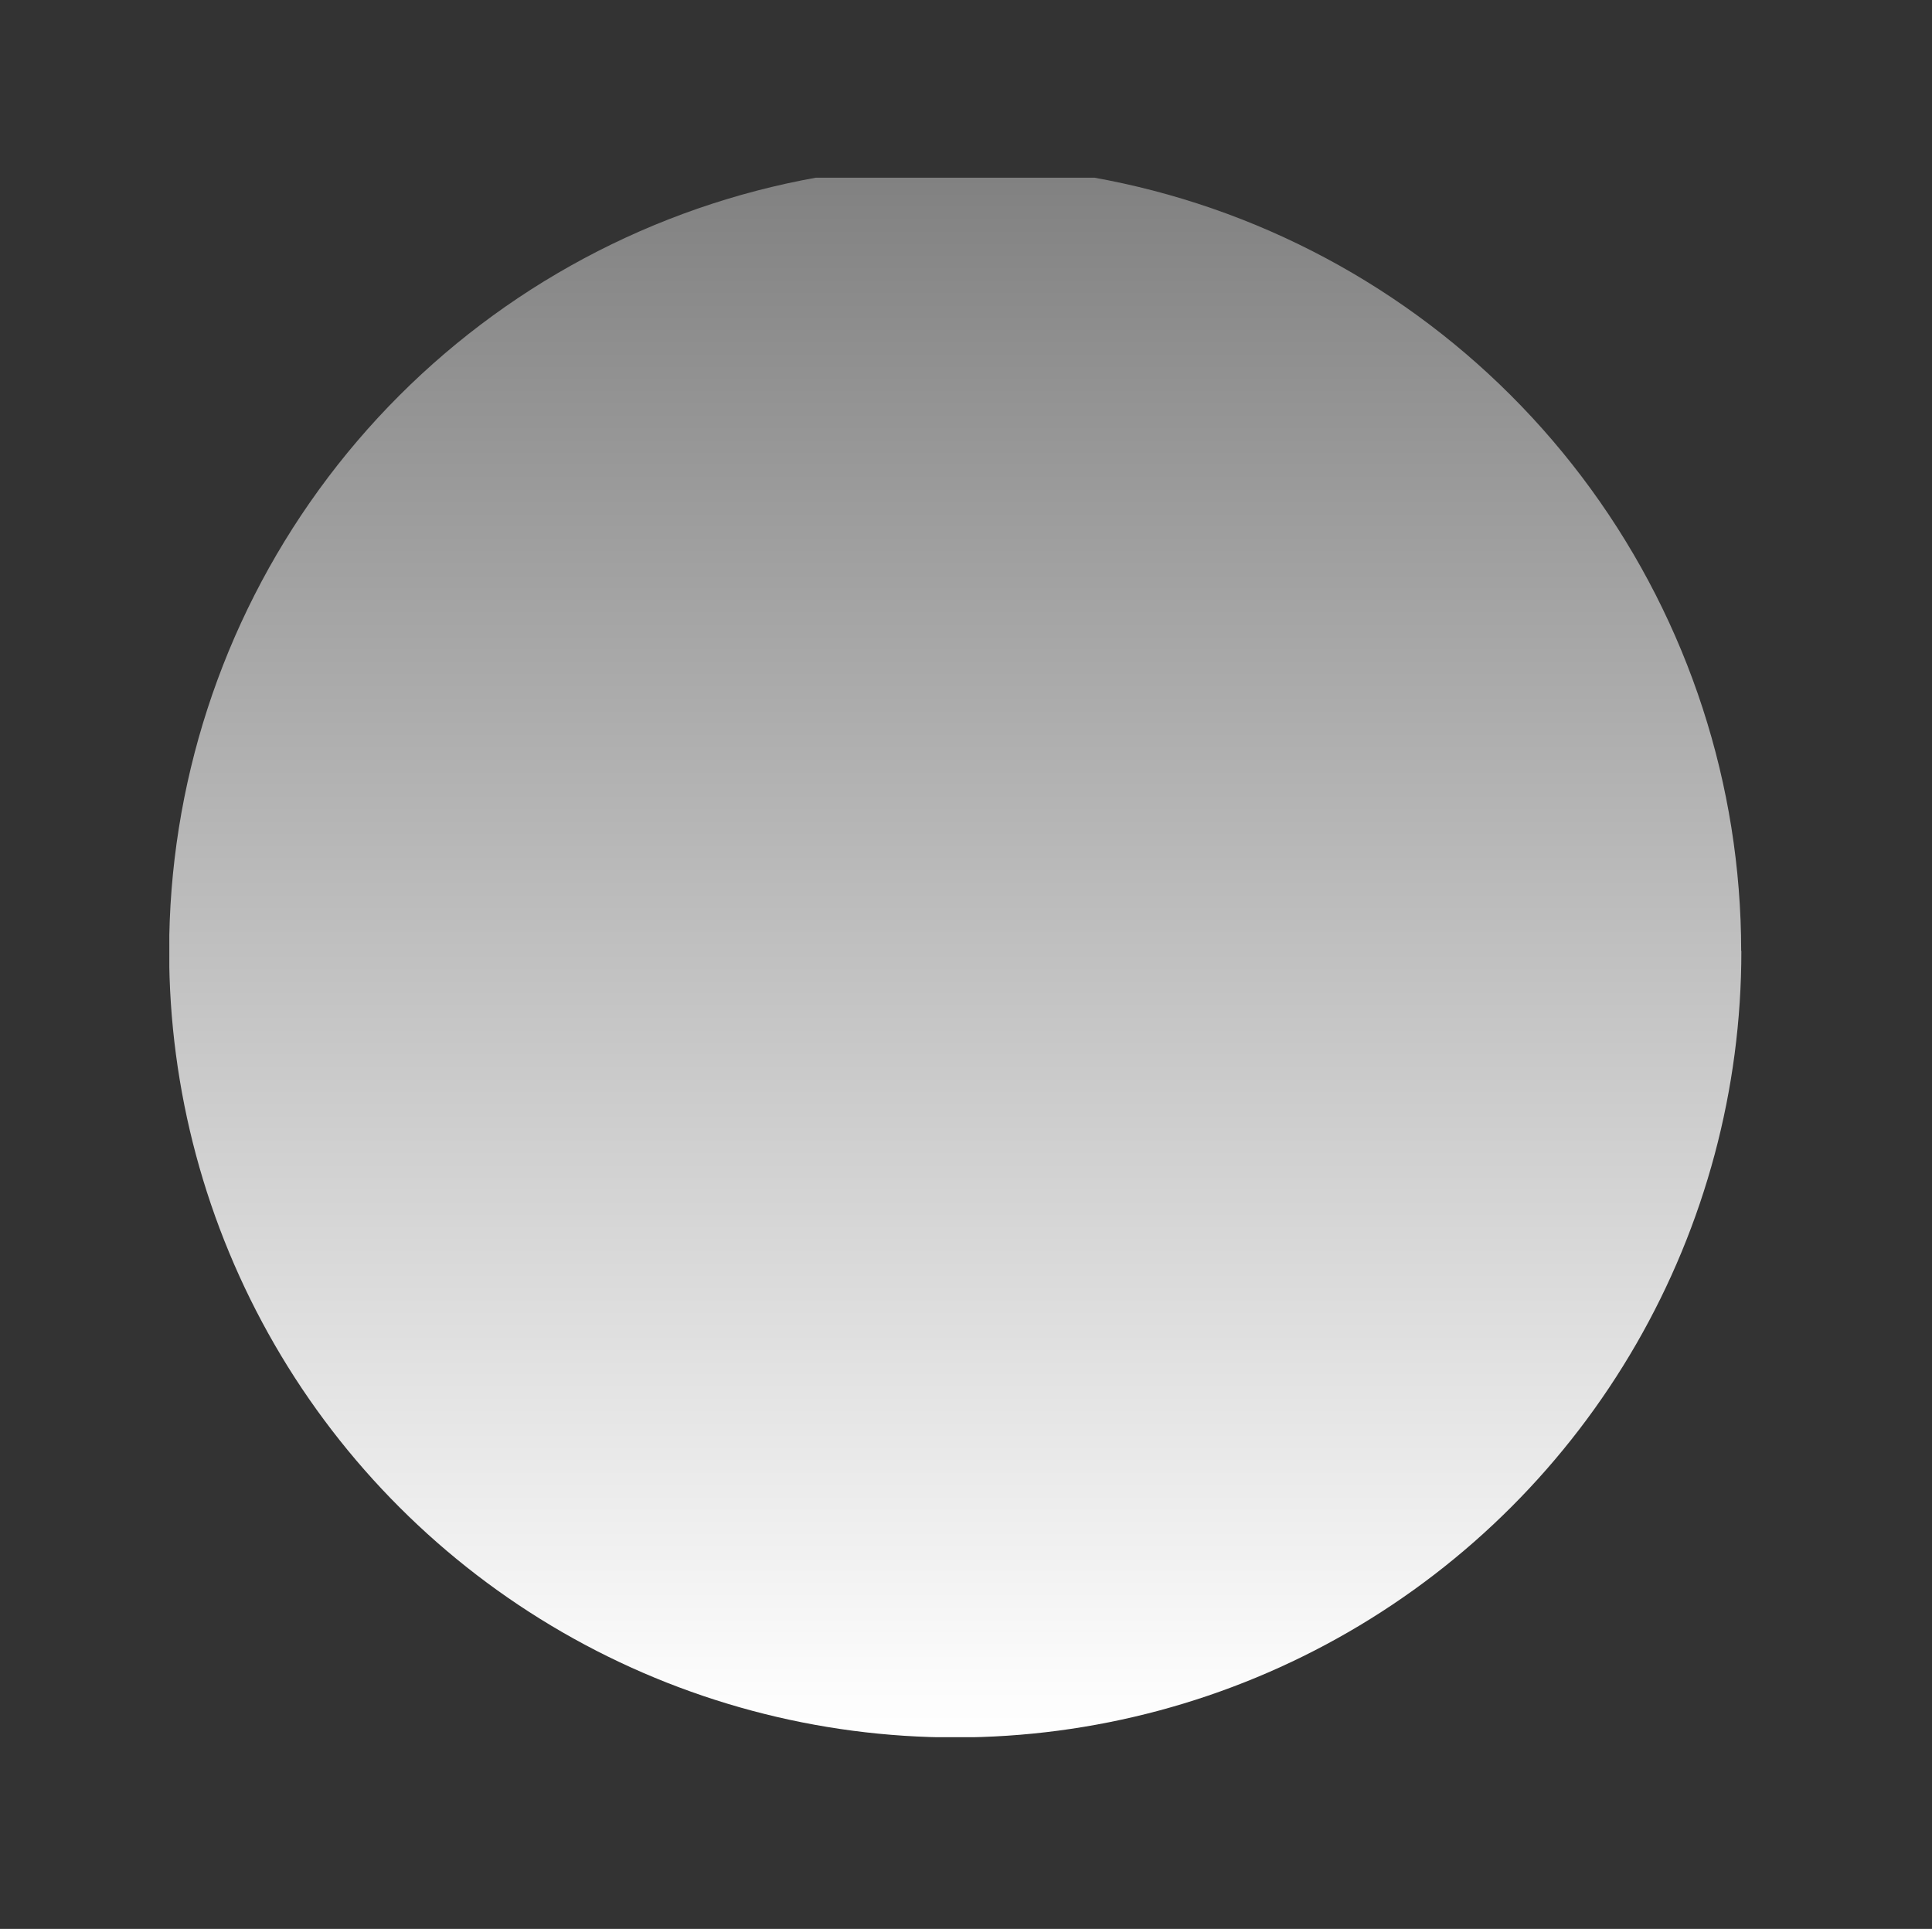 <svg xmlns="http://www.w3.org/2000/svg" width="14.499" height="14.475" viewBox="0 0 10.874 10.856" version="1.2"><rect x="0" y="0" width="10.874" height="10.856" fill="#333333" stroke="none"/><defs><clipPath id="a"><path d="M0 1h10v9H0Zm0 0"/></clipPath><clipPath id="b"><path d="M9.8 5.352a4.424 4.424 0 1 0-8.848.004 4.424 4.424 0 0 0 8.849-.004Zm0 0"/></clipPath><linearGradient id="c" gradientUnits="userSpaceOnUse" x1="0" y1="25.003" x2="0" y2="74.997" gradientTransform="matrix(.177 0 0 -.177 -3.47 14.2)"><stop offset="0" style="stop-color:#fff;stop-opacity:1"/><stop offset=".008" style="stop-color:#fefefe;stop-opacity:1"/><stop offset=".016" style="stop-color:#fdfdfd;stop-opacity:1"/><stop offset=".023" style="stop-color:#fdfdfd;stop-opacity:1"/><stop offset=".031" style="stop-color:#fcfcfc;stop-opacity:1"/><stop offset=".039" style="stop-color:#fbfbfb;stop-opacity:1"/><stop offset=".047" style="stop-color:#fafafa;stop-opacity:1"/><stop offset=".055" style="stop-color:#f9f9f9;stop-opacity:1"/><stop offset=".063" style="stop-color:#f8f8f8;stop-opacity:1"/><stop offset=".07" style="stop-color:#f7f7f7;stop-opacity:1"/><stop offset=".078" style="stop-color:#f6f6f6;stop-opacity:1"/><stop offset=".086" style="stop-color:#f5f5f5;stop-opacity:1"/><stop offset=".094" style="stop-color:#f4f4f4;stop-opacity:1"/><stop offset=".102" style="stop-color:#f3f3f3;stop-opacity:1"/><stop offset=".109" style="stop-color:#f2f2f2;stop-opacity:1"/><stop offset=".117" style="stop-color:#f1f1f1;stop-opacity:1"/><stop offset=".125" style="stop-color:#f0f0f0;stop-opacity:1"/><stop offset=".133" style="stop-color:#efefef;stop-opacity:1"/><stop offset=".141" style="stop-color:#eee;stop-opacity:1"/><stop offset=".148" style="stop-color:#ededed;stop-opacity:1"/><stop offset=".156" style="stop-color:#ececec;stop-opacity:1"/><stop offset=".164" style="stop-color:#ebebeb;stop-opacity:1"/><stop offset=".172" style="stop-color:#eaeaea;stop-opacity:1"/><stop offset=".18" style="stop-color:#e9e9e9;stop-opacity:1"/><stop offset=".188" style="stop-color:#e8e8e8;stop-opacity:1"/><stop offset=".195" style="stop-color:#e7e7e7;stop-opacity:1"/><stop offset=".203" style="stop-color:#e6e6e6;stop-opacity:1"/><stop offset=".211" style="stop-color:#e5e5e5;stop-opacity:1"/><stop offset=".219" style="stop-color:#e4e4e4;stop-opacity:1"/><stop offset=".227" style="stop-color:#e3e3e3;stop-opacity:1"/><stop offset=".234" style="stop-color:#e2e2e2;stop-opacity:1"/><stop offset=".242" style="stop-color:#e1e1e1;stop-opacity:1"/><stop offset=".25" style="stop-color:#e0e0e0;stop-opacity:1"/><stop offset=".258" style="stop-color:#dfdfdf;stop-opacity:1"/><stop offset=".266" style="stop-color:#dedede;stop-opacity:1"/><stop offset=".273" style="stop-color:#ddd;stop-opacity:1"/><stop offset=".281" style="stop-color:#dcdcdc;stop-opacity:1"/><stop offset=".289" style="stop-color:#dbdbdb;stop-opacity:1"/><stop offset=".297" style="stop-color:#dadada;stop-opacity:1"/><stop offset=".305" style="stop-color:#d9d9d9;stop-opacity:1"/><stop offset=".313" style="stop-color:#d8d8d8;stop-opacity:1"/><stop offset=".32" style="stop-color:#d7d7d7;stop-opacity:1"/><stop offset=".328" style="stop-color:#d6d6d6;stop-opacity:1"/><stop offset=".336" style="stop-color:#d5d5d5;stop-opacity:1"/><stop offset=".344" style="stop-color:#d4d4d4;stop-opacity:1"/><stop offset=".352" style="stop-color:#d3d3d3;stop-opacity:1"/><stop offset=".359" style="stop-color:#d2d2d2;stop-opacity:1"/><stop offset=".367" style="stop-color:#d1d1d1;stop-opacity:1"/><stop offset=".375" style="stop-color:#d0d0d0;stop-opacity:1"/><stop offset=".383" style="stop-color:#cfcfcf;stop-opacity:1"/><stop offset=".391" style="stop-color:#cecece;stop-opacity:1"/><stop offset=".398" style="stop-color:#cdcdcd;stop-opacity:1"/><stop offset=".406" style="stop-color:#ccc;stop-opacity:1"/><stop offset=".414" style="stop-color:#cbcbcb;stop-opacity:1"/><stop offset=".422" style="stop-color:#cacaca;stop-opacity:1"/><stop offset=".43" style="stop-color:#c9c9c9;stop-opacity:1"/><stop offset=".438" style="stop-color:#c8c8c8;stop-opacity:1"/><stop offset=".445" style="stop-color:#c7c7c7;stop-opacity:1"/><stop offset=".453" style="stop-color:#c6c6c6;stop-opacity:1"/><stop offset=".461" style="stop-color:#c5c5c5;stop-opacity:1"/><stop offset=".469" style="stop-color:#c4c4c4;stop-opacity:1"/><stop offset=".477" style="stop-color:#c3c3c3;stop-opacity:1"/><stop offset=".484" style="stop-color:#c2c2c2;stop-opacity:1"/><stop offset=".492" style="stop-color:#c1c1c1;stop-opacity:1"/><stop offset=".5" style="stop-color:silver;stop-opacity:1"/><stop offset=".508" style="stop-color:#bfbfbf;stop-opacity:1"/><stop offset=".516" style="stop-color:#bebebe;stop-opacity:1"/><stop offset=".523" style="stop-color:#bdbdbd;stop-opacity:1"/><stop offset=".531" style="stop-color:#bcbcbc;stop-opacity:1"/><stop offset=".539" style="stop-color:#bbb;stop-opacity:1"/><stop offset=".547" style="stop-color:#bababa;stop-opacity:1"/><stop offset=".555" style="stop-color:#b9b9b9;stop-opacity:1"/><stop offset=".563" style="stop-color:#b8b8b8;stop-opacity:1"/><stop offset=".57" style="stop-color:#b7b7b7;stop-opacity:1"/><stop offset=".578" style="stop-color:#b6b6b6;stop-opacity:1"/><stop offset=".586" style="stop-color:#b5b5b5;stop-opacity:1"/><stop offset=".594" style="stop-color:#b4b4b4;stop-opacity:1"/><stop offset=".602" style="stop-color:#b3b3b3;stop-opacity:1"/><stop offset=".609" style="stop-color:#b2b2b2;stop-opacity:1"/><stop offset=".617" style="stop-color:#b1b1b1;stop-opacity:1"/><stop offset=".625" style="stop-color:#b0b0b0;stop-opacity:1"/><stop offset=".633" style="stop-color:#afafaf;stop-opacity:1"/><stop offset=".641" style="stop-color:#aeaeae;stop-opacity:1"/><stop offset=".648" style="stop-color:#adadad;stop-opacity:1"/><stop offset=".656" style="stop-color:#acacac;stop-opacity:1"/><stop offset=".664" style="stop-color:#ababab;stop-opacity:1"/><stop offset=".672" style="stop-color:#aaa;stop-opacity:1"/><stop offset=".68" style="stop-color:#a9a9a9;stop-opacity:1"/><stop offset=".688" style="stop-color:#a8a8a8;stop-opacity:1"/><stop offset=".695" style="stop-color:#a7a7a7;stop-opacity:1"/><stop offset=".703" style="stop-color:#a6a6a6;stop-opacity:1"/><stop offset=".711" style="stop-color:#a5a5a5;stop-opacity:1"/><stop offset=".719" style="stop-color:#a4a4a4;stop-opacity:1"/><stop offset=".727" style="stop-color:#a3a3a3;stop-opacity:1"/><stop offset=".734" style="stop-color:#a2a2a2;stop-opacity:1"/><stop offset=".742" style="stop-color:#a1a1a1;stop-opacity:1"/><stop offset=".75" style="stop-color:#a0a0a0;stop-opacity:1"/><stop offset=".758" style="stop-color:#9f9f9f;stop-opacity:1"/><stop offset=".766" style="stop-color:#9e9e9e;stop-opacity:1"/><stop offset=".773" style="stop-color:#9d9d9d;stop-opacity:1"/><stop offset=".781" style="stop-color:#9c9c9c;stop-opacity:1"/><stop offset=".789" style="stop-color:#9b9b9b;stop-opacity:1"/><stop offset=".797" style="stop-color:#9a9a9a;stop-opacity:1"/><stop offset=".805" style="stop-color:#999;stop-opacity:1"/><stop offset=".813" style="stop-color:#989898;stop-opacity:1"/><stop offset=".82" style="stop-color:#979797;stop-opacity:1"/><stop offset=".828" style="stop-color:#969696;stop-opacity:1"/><stop offset=".836" style="stop-color:#959595;stop-opacity:1"/><stop offset=".844" style="stop-color:#949494;stop-opacity:1"/><stop offset=".852" style="stop-color:#939393;stop-opacity:1"/><stop offset=".859" style="stop-color:#929292;stop-opacity:1"/><stop offset=".867" style="stop-color:#919191;stop-opacity:1"/><stop offset=".875" style="stop-color:#909090;stop-opacity:1"/><stop offset=".883" style="stop-color:#8f8f8f;stop-opacity:1"/><stop offset=".891" style="stop-color:#8e8e8e;stop-opacity:1"/><stop offset=".898" style="stop-color:#8d8d8d;stop-opacity:1"/><stop offset=".906" style="stop-color:#8c8c8c;stop-opacity:1"/><stop offset=".914" style="stop-color:#8b8b8b;stop-opacity:1"/><stop offset=".922" style="stop-color:#8a8a8a;stop-opacity:1"/><stop offset=".93" style="stop-color:#898989;stop-opacity:1"/><stop offset=".938" style="stop-color:#888;stop-opacity:1"/><stop offset=".945" style="stop-color:#878787;stop-opacity:1"/><stop offset=".953" style="stop-color:#868686;stop-opacity:1"/><stop offset=".961" style="stop-color:#858585;stop-opacity:1"/><stop offset=".969" style="stop-color:#848484;stop-opacity:1"/><stop offset=".977" style="stop-color:#838383;stop-opacity:1"/><stop offset=".984" style="stop-color:#828282;stop-opacity:1"/><stop offset=".992" style="stop-color:#818181;stop-opacity:1"/><stop offset="1" style="stop-color:gray;stop-opacity:1"/></linearGradient></defs><g clip-path="url(#a)"><g clip-path="url(#b)"><path style="stroke:none;fill-rule:nonzero;fill:url(#c)" d="M.953 9.777V.93h8.848v8.847Zm0 0"/></g></g></svg>